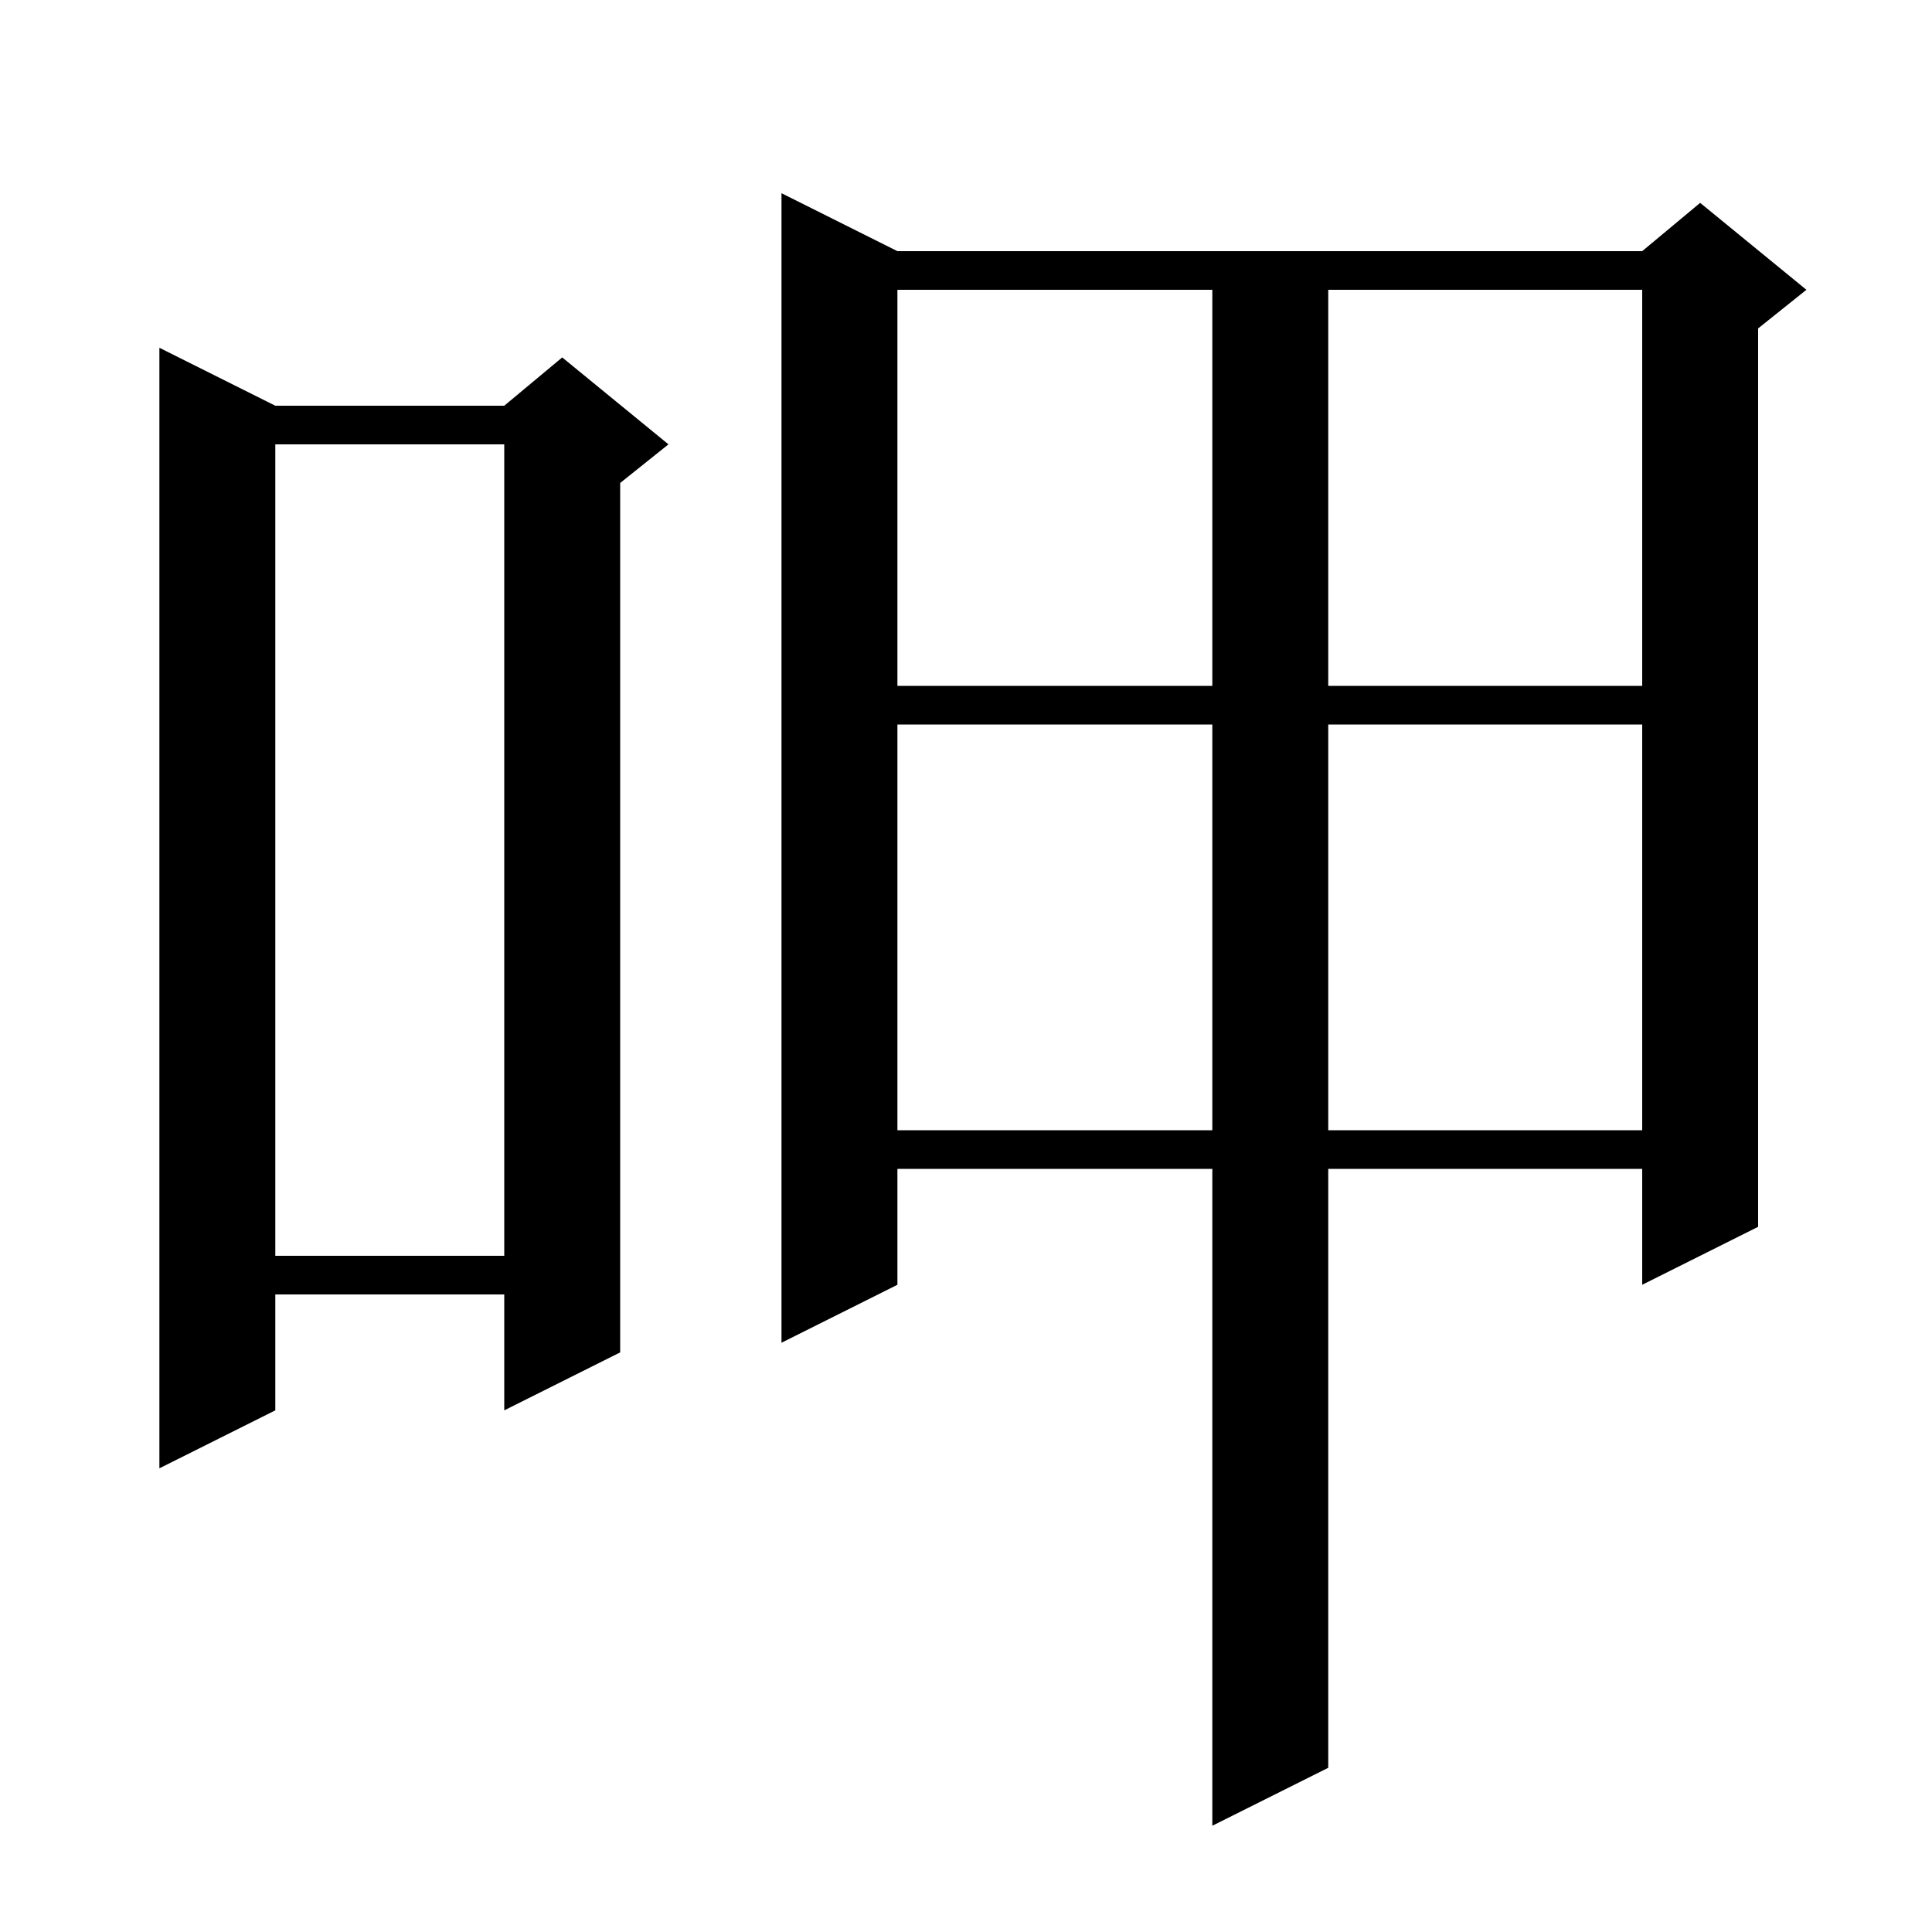 <svg xmlns="http://www.w3.org/2000/svg" xmlns:xlink="http://www.w3.org/1999/xlink" version="1.1" baseProfile="full" viewBox="0 0 200 200" width="200" height="200">
<g fill="black">
<path d="M 92.9 26.0 L 170.0 26.0 L 176.0 21.0 L 187.0 30.0 L 182.0 34.0 L 182.0 127.0 L 170.0 133.0 L 170.0 121.0 L 137.5 121.0 L 137.5 183.0 L 125.5 189.0 L 125.5 121.0 L 92.9 121.0 L 92.9 133.0 L 80.9 139.0 L 80.9 20.0 Z M 28.5 42.0 L 52.2 42.0 L 58.2 37.0 L 69.2 46.0 L 64.2 50.0 L 64.2 140.0 L 52.2 146.0 L 52.2 134.0 L 28.5 134.0 L 28.5 146.0 L 16.5 152.0 L 16.5 36.0 Z M 28.5 46.0 L 28.5 130.0 L 52.2 130.0 L 52.2 46.0 Z M 92.9 75.0 L 92.9 117.0 L 125.5 117.0 L 125.5 75.0 Z M 137.5 75.0 L 137.5 117.0 L 170.0 117.0 L 170.0 75.0 Z M 92.9 30.0 L 92.9 71.0 L 125.5 71.0 L 125.5 30.0 Z M 137.5 30.0 L 137.5 71.0 L 170.0 71.0 L 170.0 30.0 Z " />
</g>
</svg>
